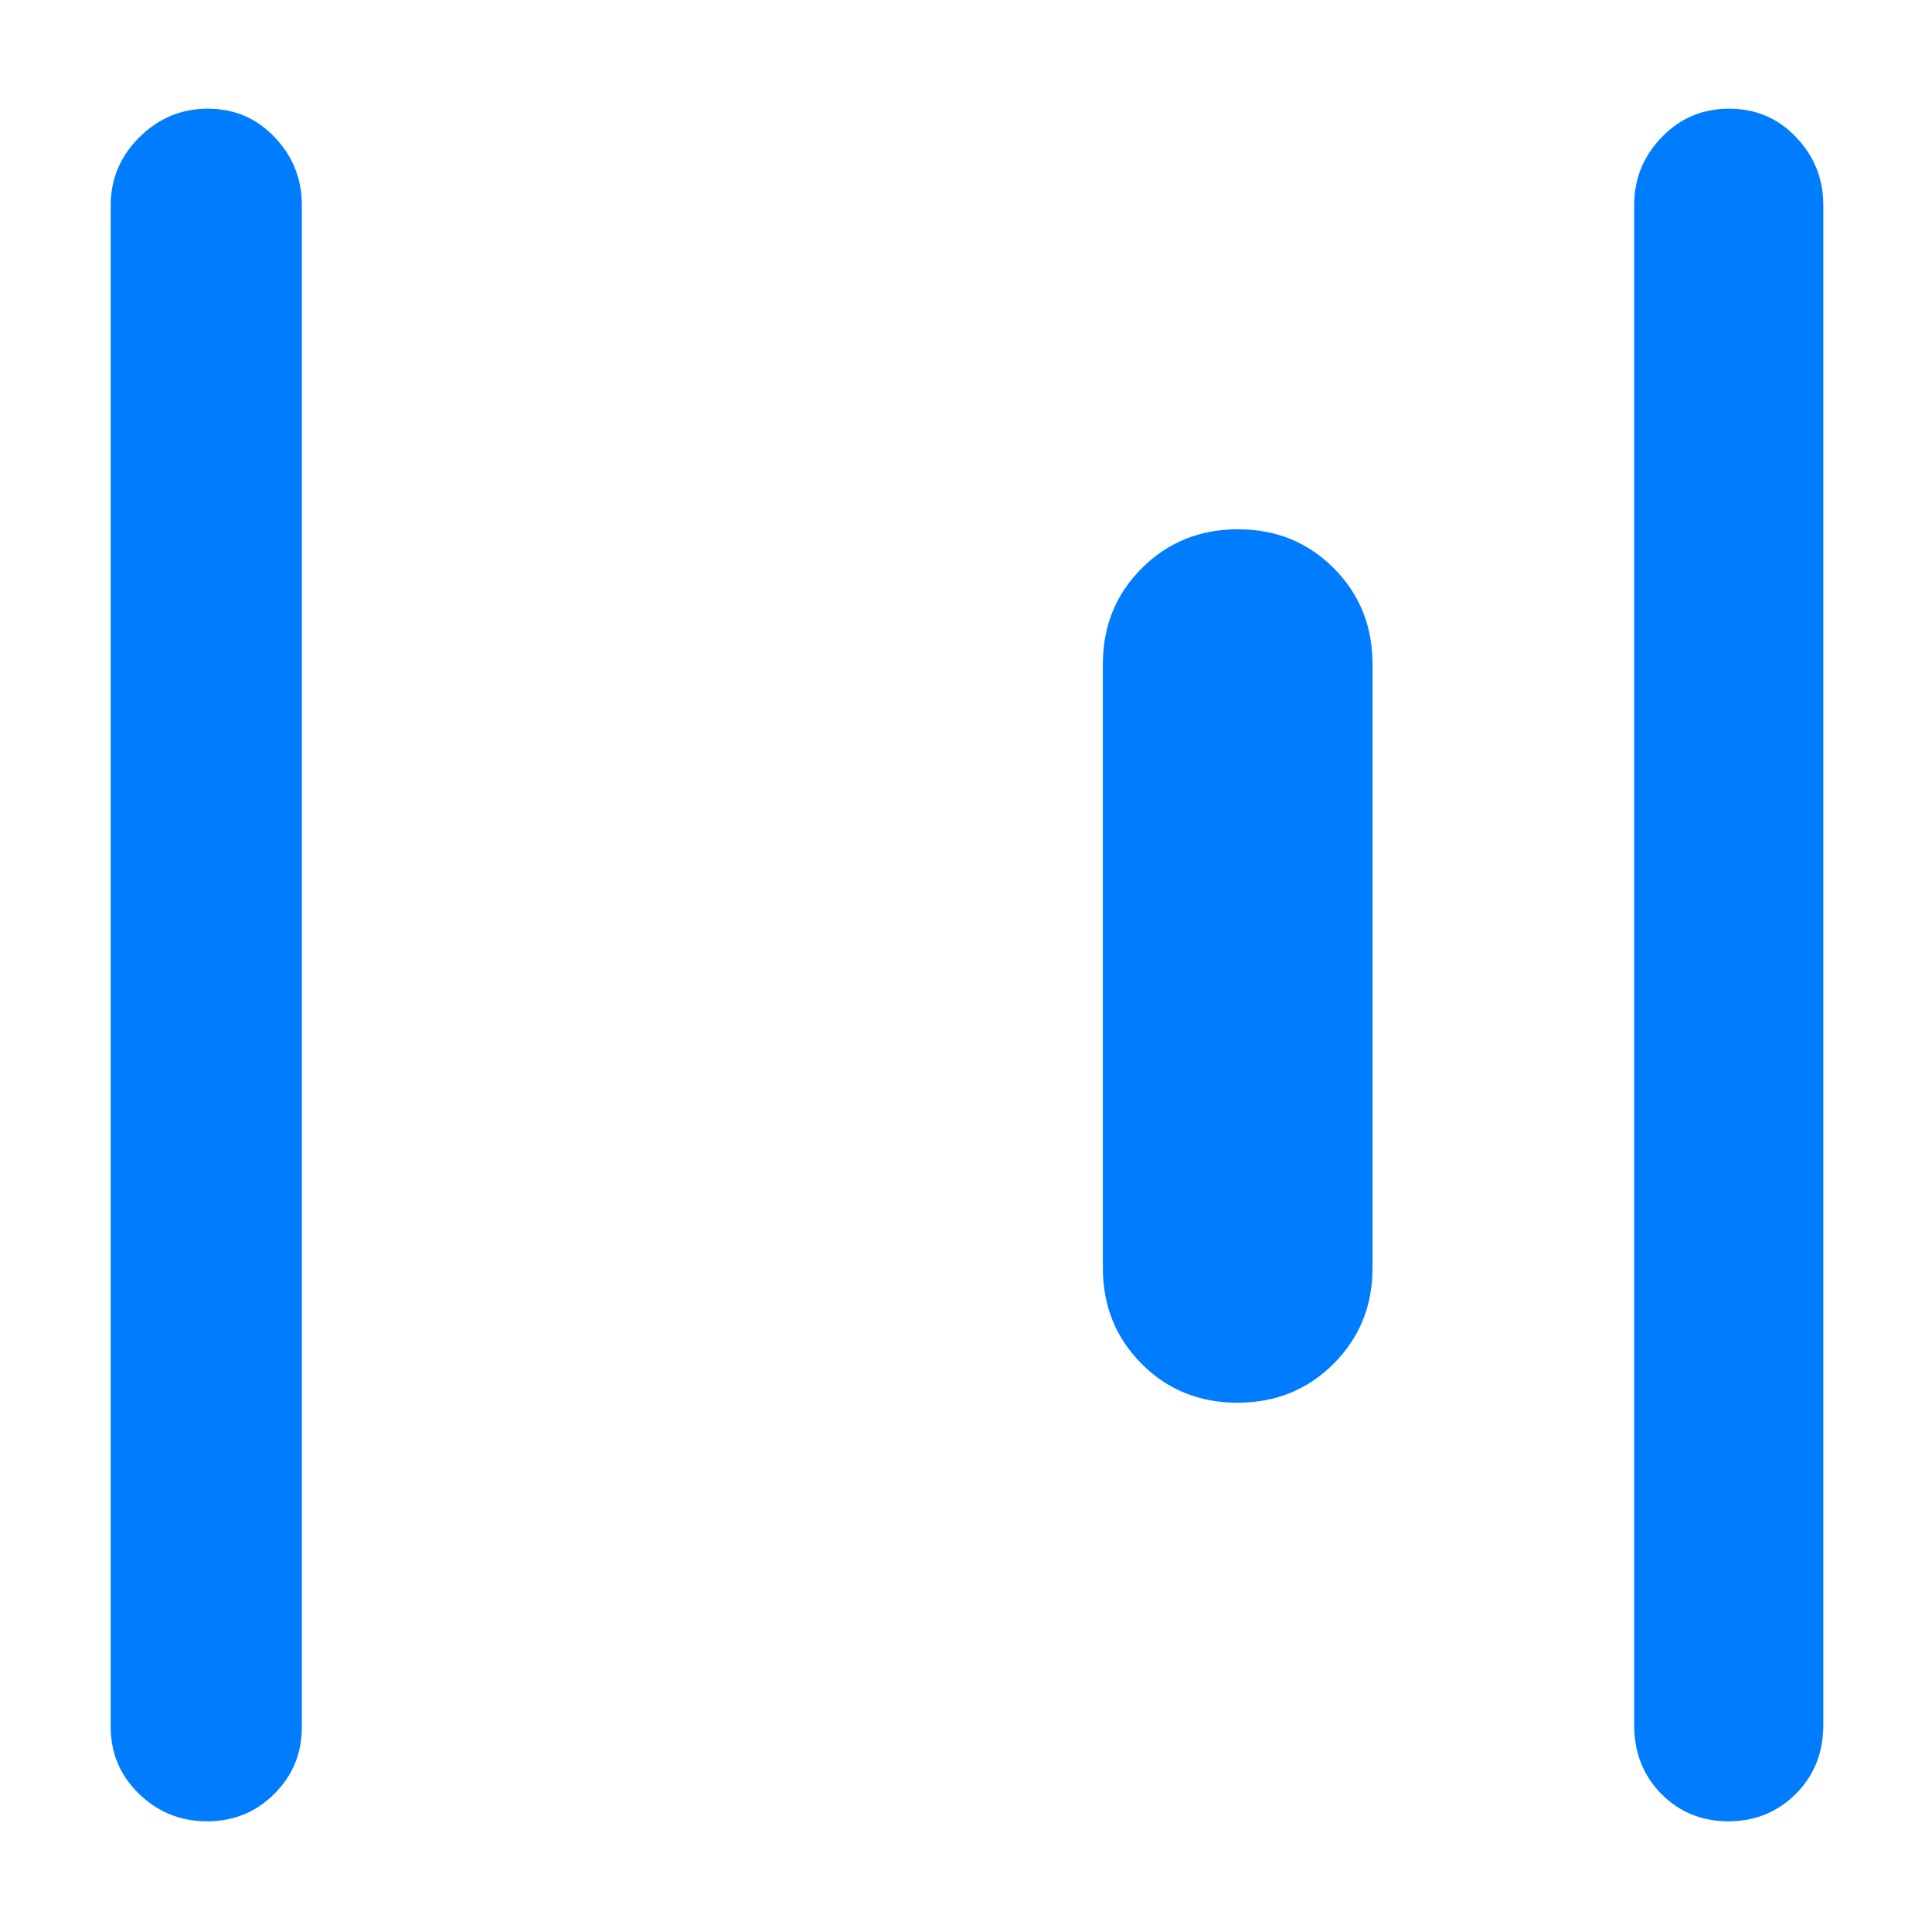 <svg height="48" viewBox="0 -960 960 960" width="48" xmlns="http://www.w3.org/2000/svg"><path fill="rgb(0, 125, 255)" d="m906-103c0 13.833-4.56 25.29-13.68 34.37-9.11 9.087-20.28 13.63-33.5 13.63-13.21 0-24.32-4.543-33.32-13.63-9-9.08-13.5-20.537-13.5-34.37v-755c0-13.09 4.56-24.36 13.68-33.81 9.11-9.46 20.28-14.19 33.5-14.19 13.21 0 24.32 4.73 33.32 14.19 9 9.45 13.5 20.72 13.5 33.81zm-756 1c0 13.17-4.56 24.29-13.68 33.37-9.11 9.09-20.25 13.63-33.41 13.63-13.15 0-24.43-4.54-33.82-13.63-9.39-9.08-14.09-20.2-14.09-33.37v-756c0-13.09 4.75-24.36 14.26-33.81 9.51-9.46 20.85-14.19 34-14.19 13.16 0 24.24 4.73 33.24 14.19 9 9.45 13.5 20.72 13.5 33.81zm532-228c0 18.89-6.46 34.78-19.37 47.67s-28.83 19.33-47.75 19.33-34.8-6.44-47.63-19.33-19.25-28.78-19.25-47.67v-300c0-18.89 6.46-34.78 19.37-47.67s28.83-19.33 47.75-19.33 34.8 6.44 47.63 19.33 19.25 28.78 19.25 47.67z"/></svg>